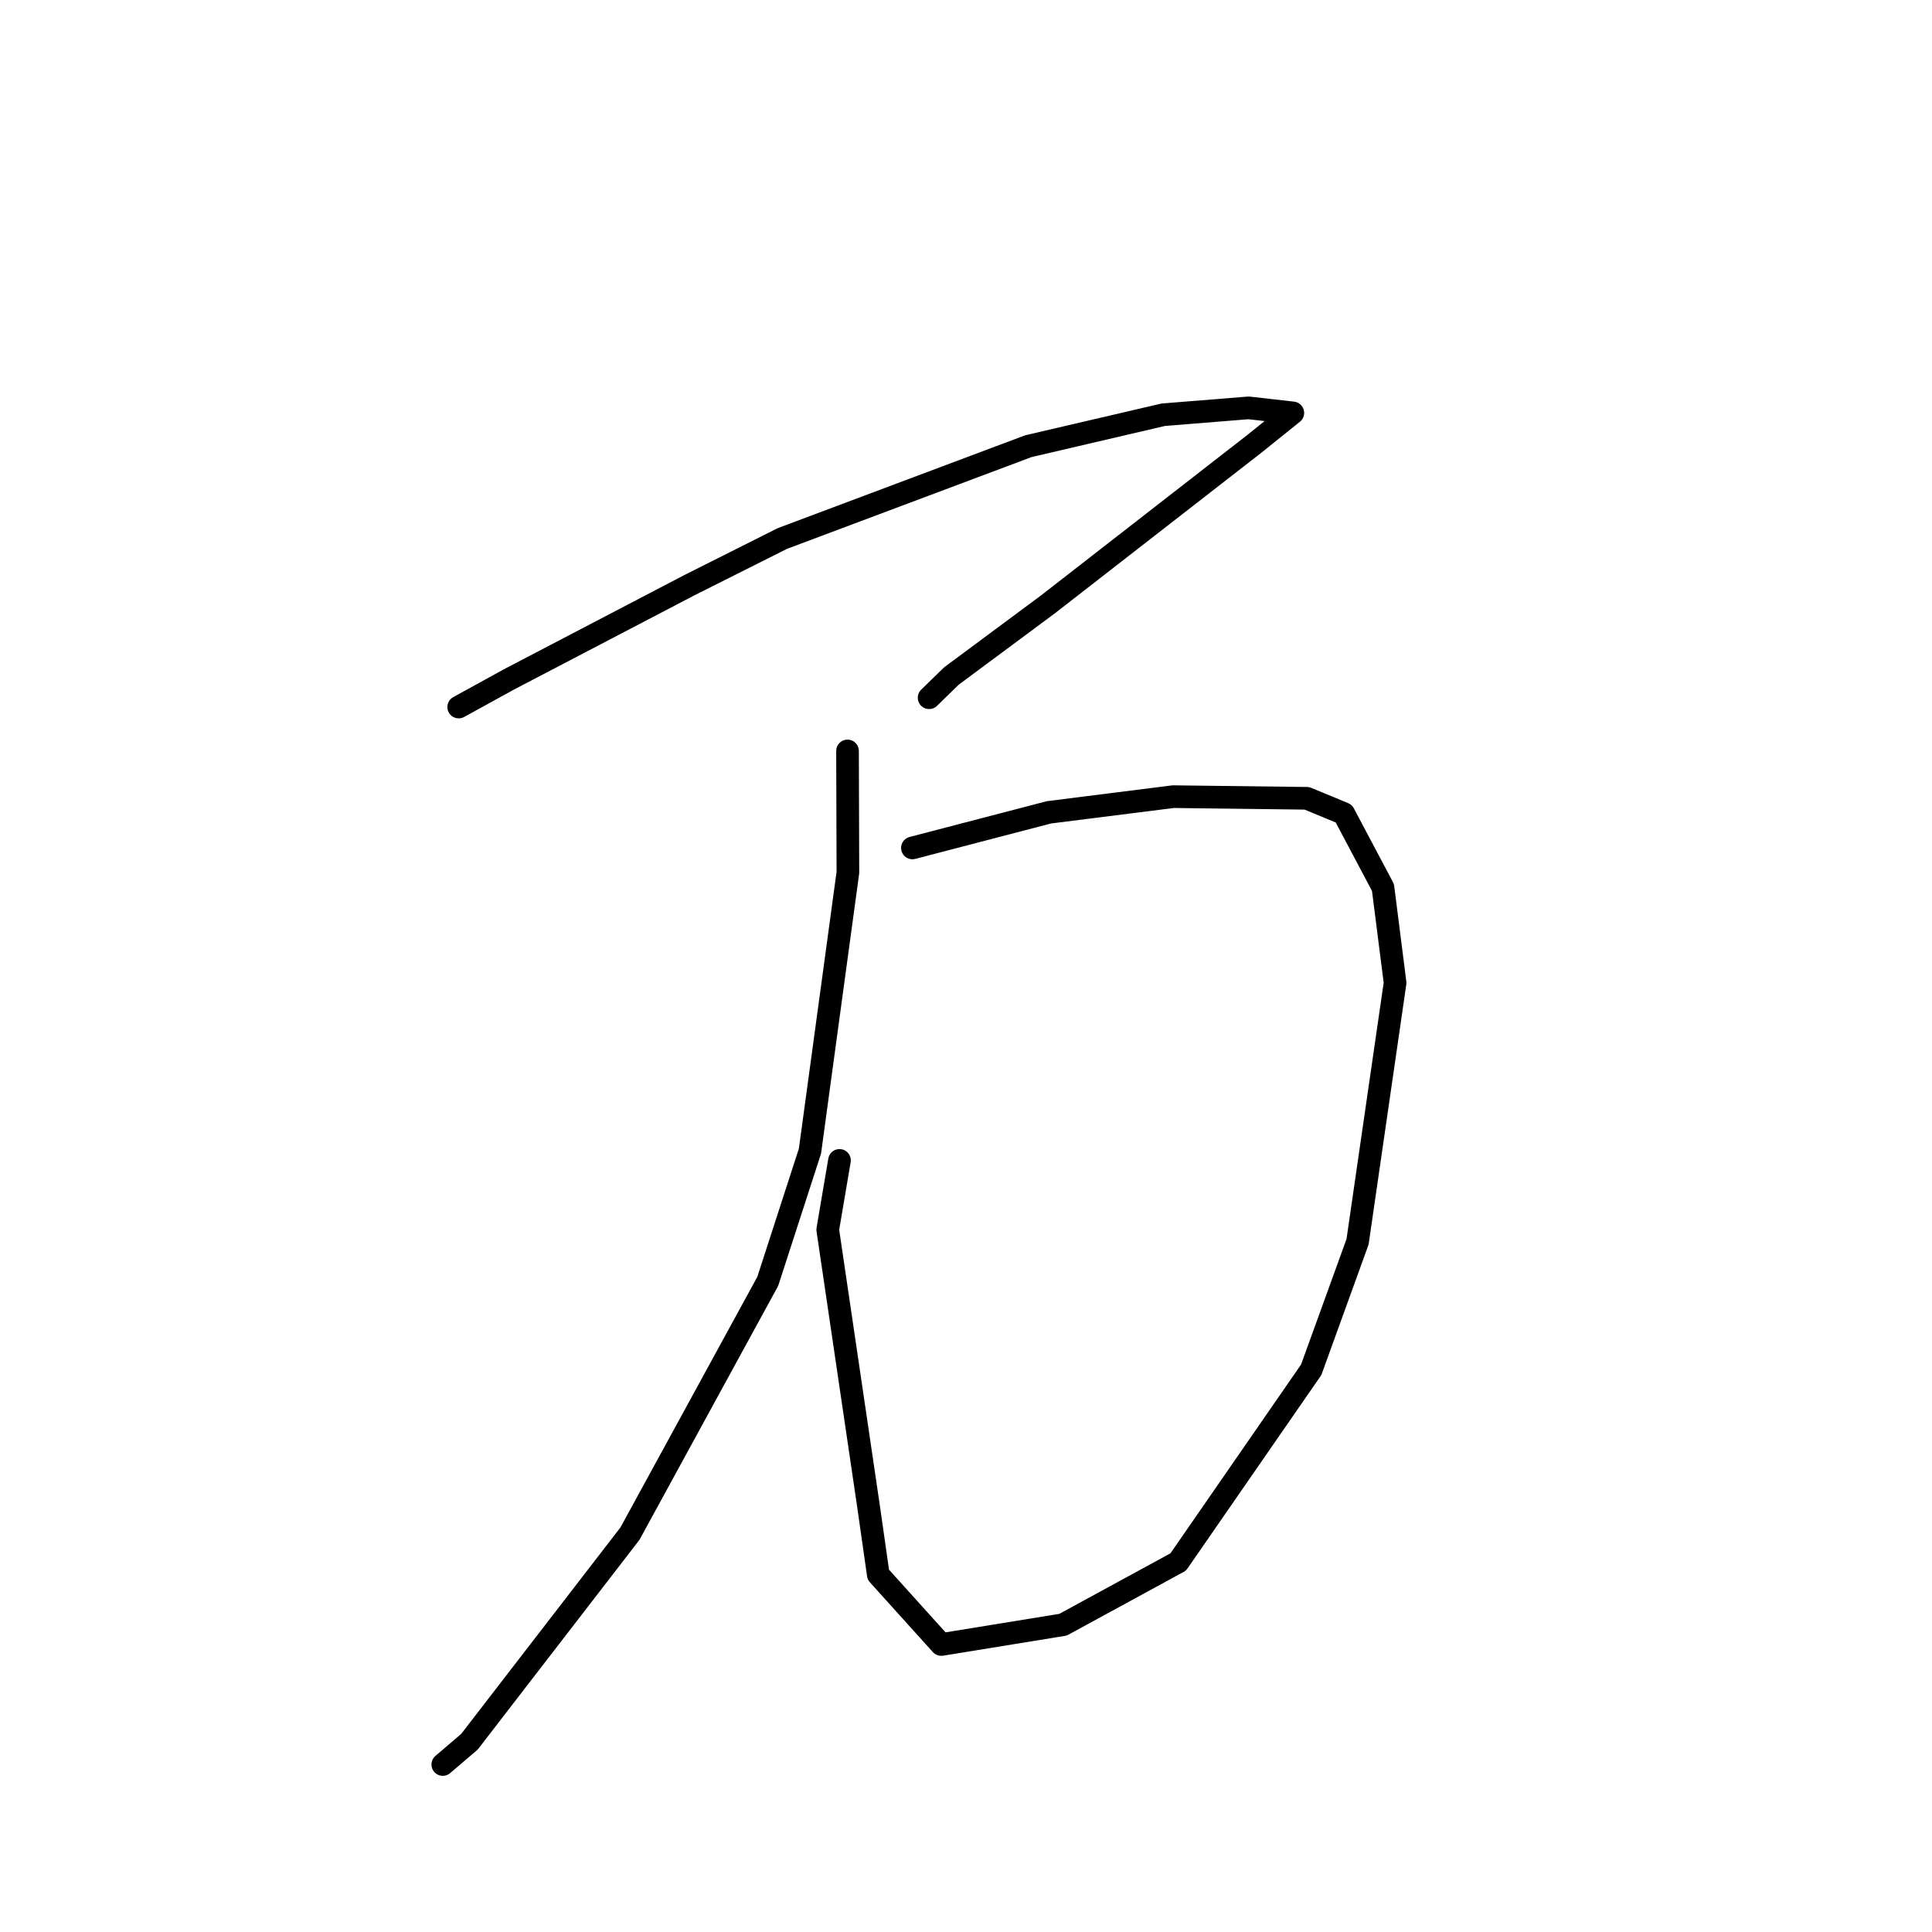 <?xml version="1.0" standalone="no"?>
    <svg width="256" height="256" xmlns="http://www.w3.org/2000/svg" version="1.1">
    <polyline stroke="black" stroke-width="3" stroke-linecap="round" fill="transparent" stroke-linejoin="round" points="60.779 93.687 67.467 90.01 91.272 77.579 103.667 71.354 136.259 59.123 154.135 54.955 165.452 54.043 171.256 54.705 171.308 54.711 166.2 58.817 138.846 80.091 126.064 89.578 123.111 92.454 " />
        <polyline stroke="black" stroke-width="3" stroke-linecap="round" fill="transparent" stroke-linejoin="round" points="120.901 112.355 138.99 107.638 155.456 105.561 173.172 105.779 178.063 107.806 183.251 117.598 184.857 130.229 179.883 164.542 173.741 181.502 156.119 206.971 140.858 215.284 124.724 217.907 116.378 208.656 115.082 199.58 109.678 162.937 111.237 153.759 " />
        <polyline stroke="black" stroke-width="3" stroke-linecap="round" fill="transparent" stroke-linejoin="round" points="112.302 99.502 112.351 115.608 107.326 152.52 101.73 169.786 83.472 203.215 62.199 230.794 58.671 233.807 " />
        </svg>